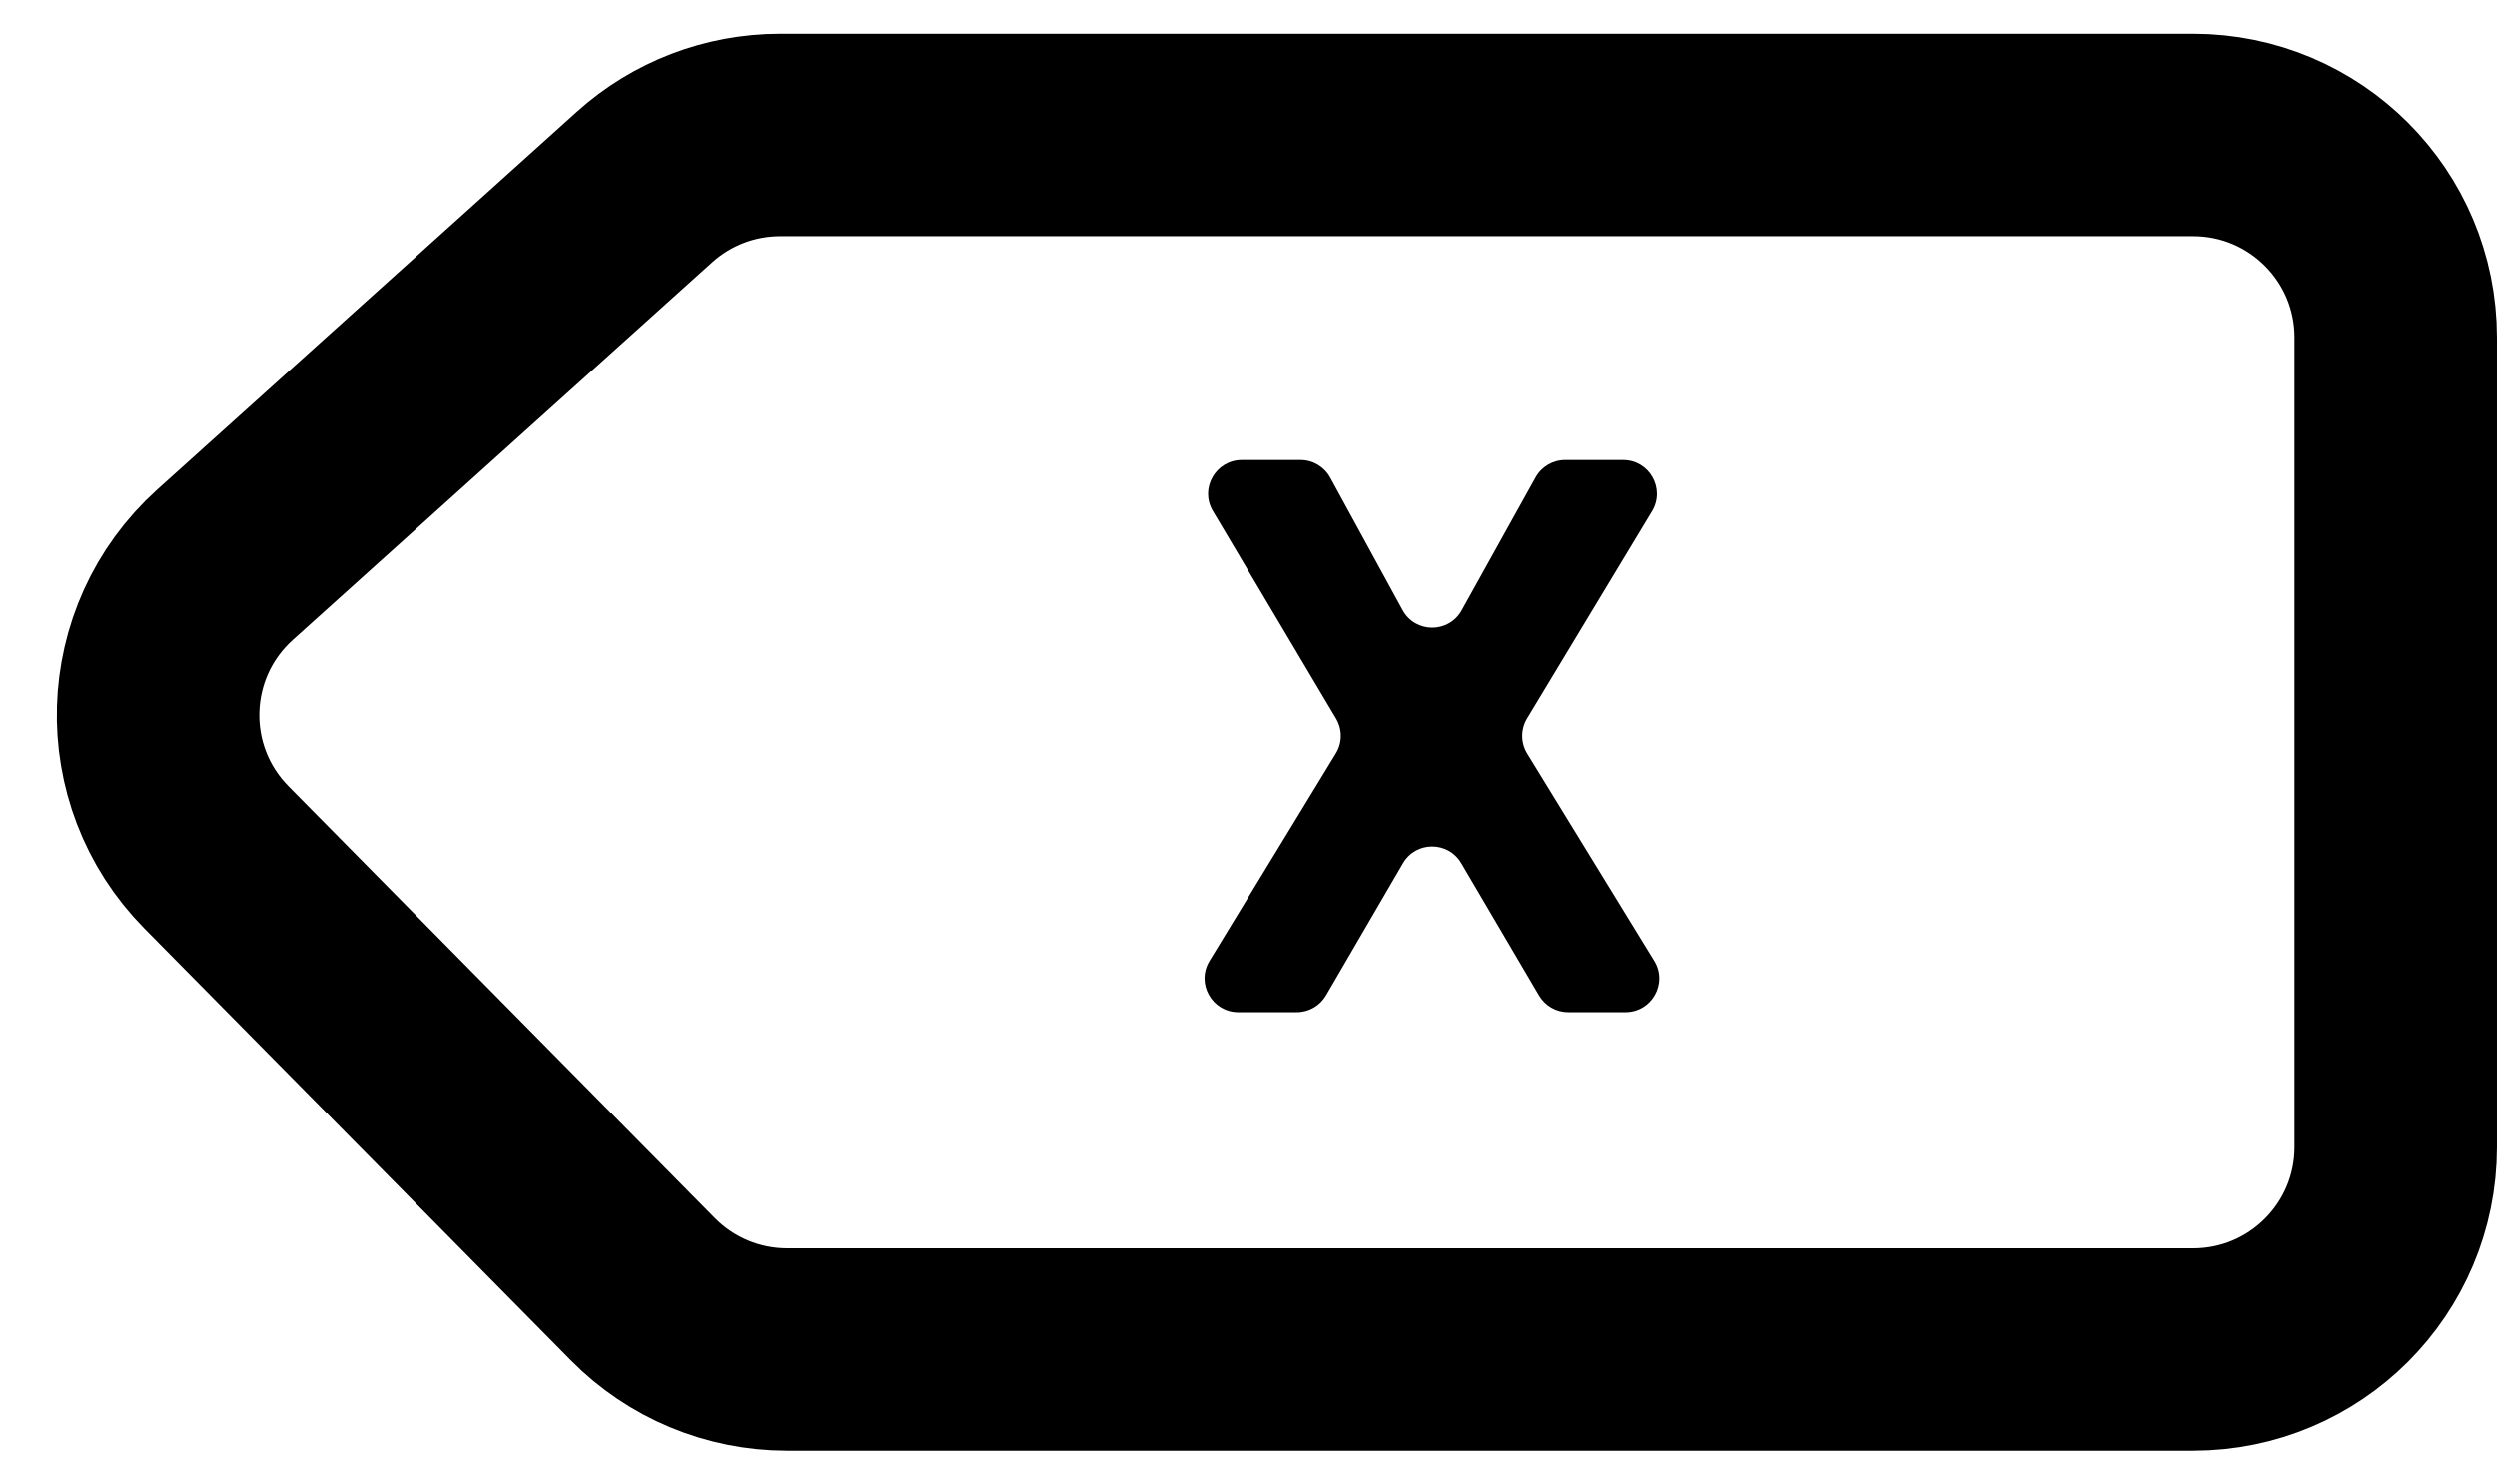<svg width="37" height="22" viewBox="0 0 37 22" fill="none" xmlns="http://www.w3.org/2000/svg">
<path d="M32.5 2H11.56C10.819 2 10.104 2.274 9.553 2.77L3.335 8.369C2.063 9.514 2.005 11.489 3.207 12.706L9.528 19.108C10.092 19.679 10.861 20 11.663 20H32.5C34.157 20 35.5 18.657 35.5 17V5C35.5 3.343 34.157 2 32.5 2Z" stroke="black" stroke-width="3" stroke-linejoin="round"/>
<path d="M19.272 6.818C19.455 6.818 19.623 6.918 19.711 7.078L20.784 9.042C20.973 9.388 21.469 9.39 21.66 9.045L22.755 7.075C22.843 6.917 23.01 6.818 23.192 6.818H24.052C24.442 6.818 24.681 7.243 24.481 7.576L22.628 10.649C22.532 10.809 22.533 11.009 22.63 11.168L24.513 14.239C24.718 14.572 24.478 15 24.087 15H23.237C23.06 15 22.896 14.906 22.806 14.753L21.653 12.791C21.459 12.462 20.982 12.463 20.79 12.793L19.649 14.752C19.559 14.905 19.395 15 19.217 15H18.349C17.959 15 17.719 14.573 17.922 14.24L19.795 11.166C19.892 11.008 19.893 10.81 19.798 10.65L17.971 7.573C17.773 7.24 18.014 6.818 18.401 6.818H19.272Z" fill="black"/>
</svg>
